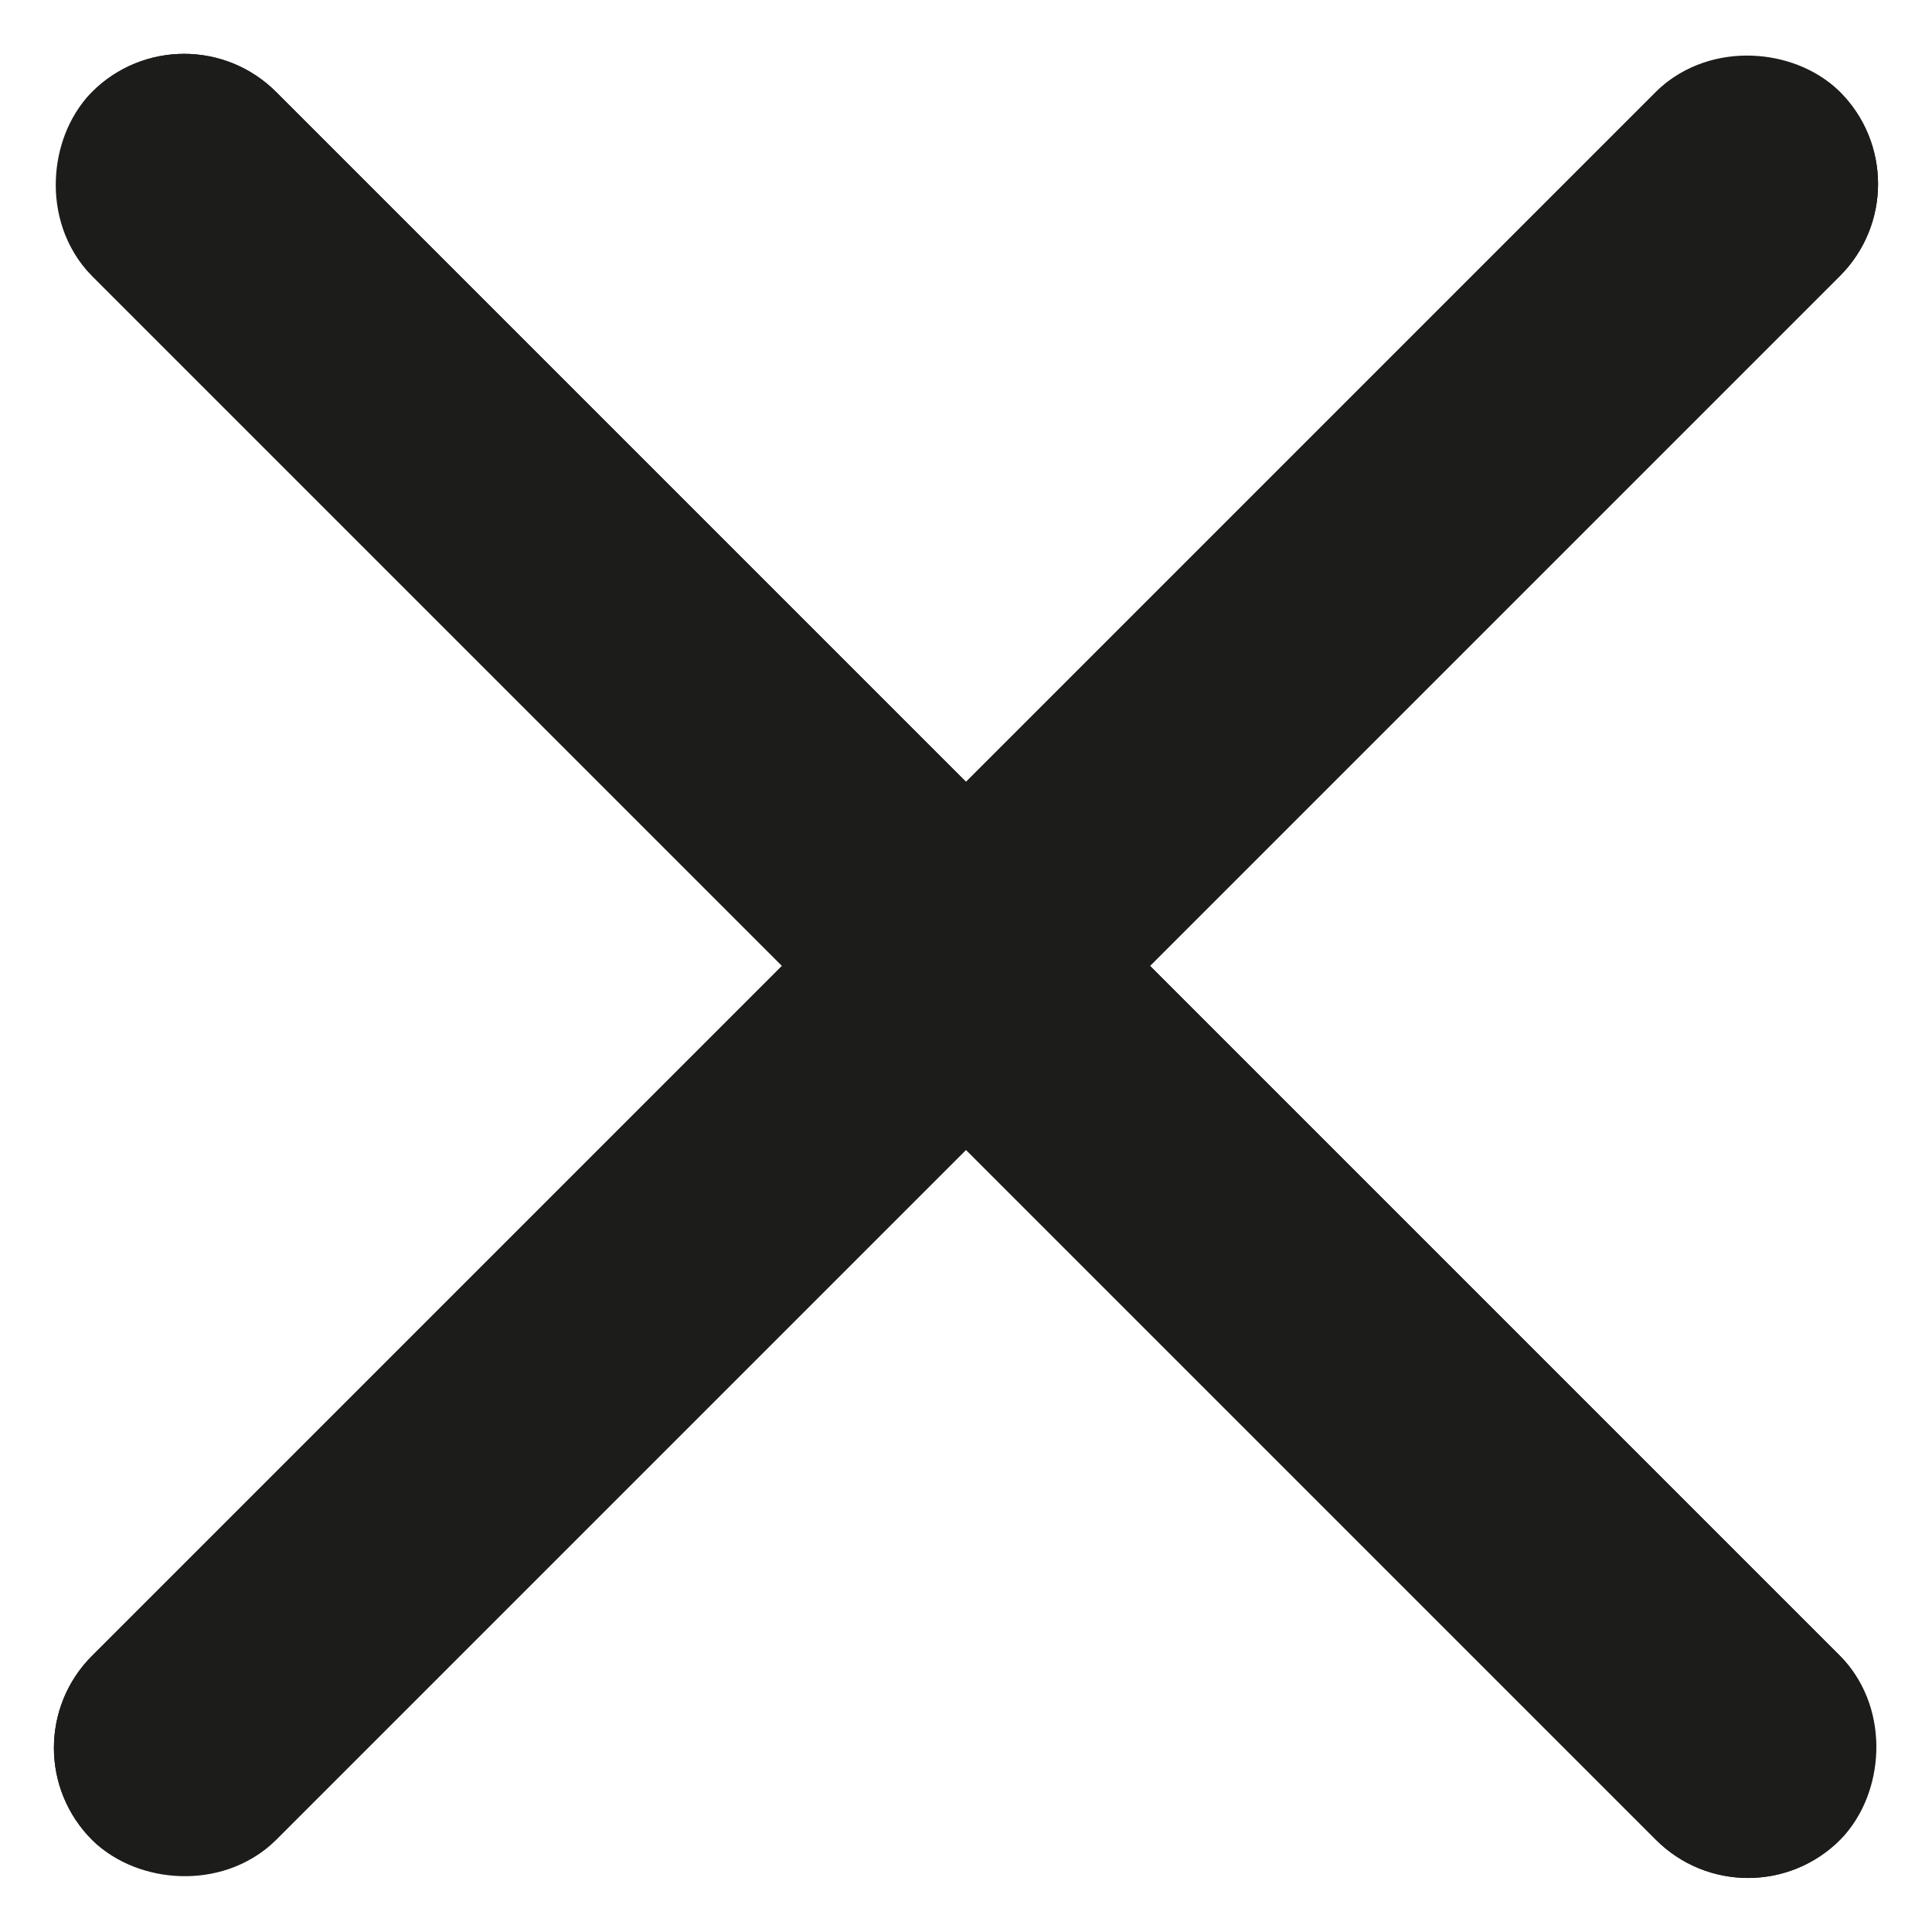 <svg xmlns="http://www.w3.org/2000/svg" width="14.85" height="14.849"><g data-name="Group 405" fill="#1c1c1b" stroke="#1c1c1b"><g data-name="Rectangle 190" transform="rotate(45 .708 1.708)"><rect width="19" height="2" rx="1" stroke="none"/><rect x=".5" y=".5" width="18" height="1" rx=".5" fill="none"/></g><g data-name="Rectangle 235" transform="rotate(-45 16.217 6.717)"><rect width="19" height="2" rx="1" stroke="none"/><rect x=".5" y=".5" width="18" height="1" rx=".5" fill="none"/></g></g></svg>